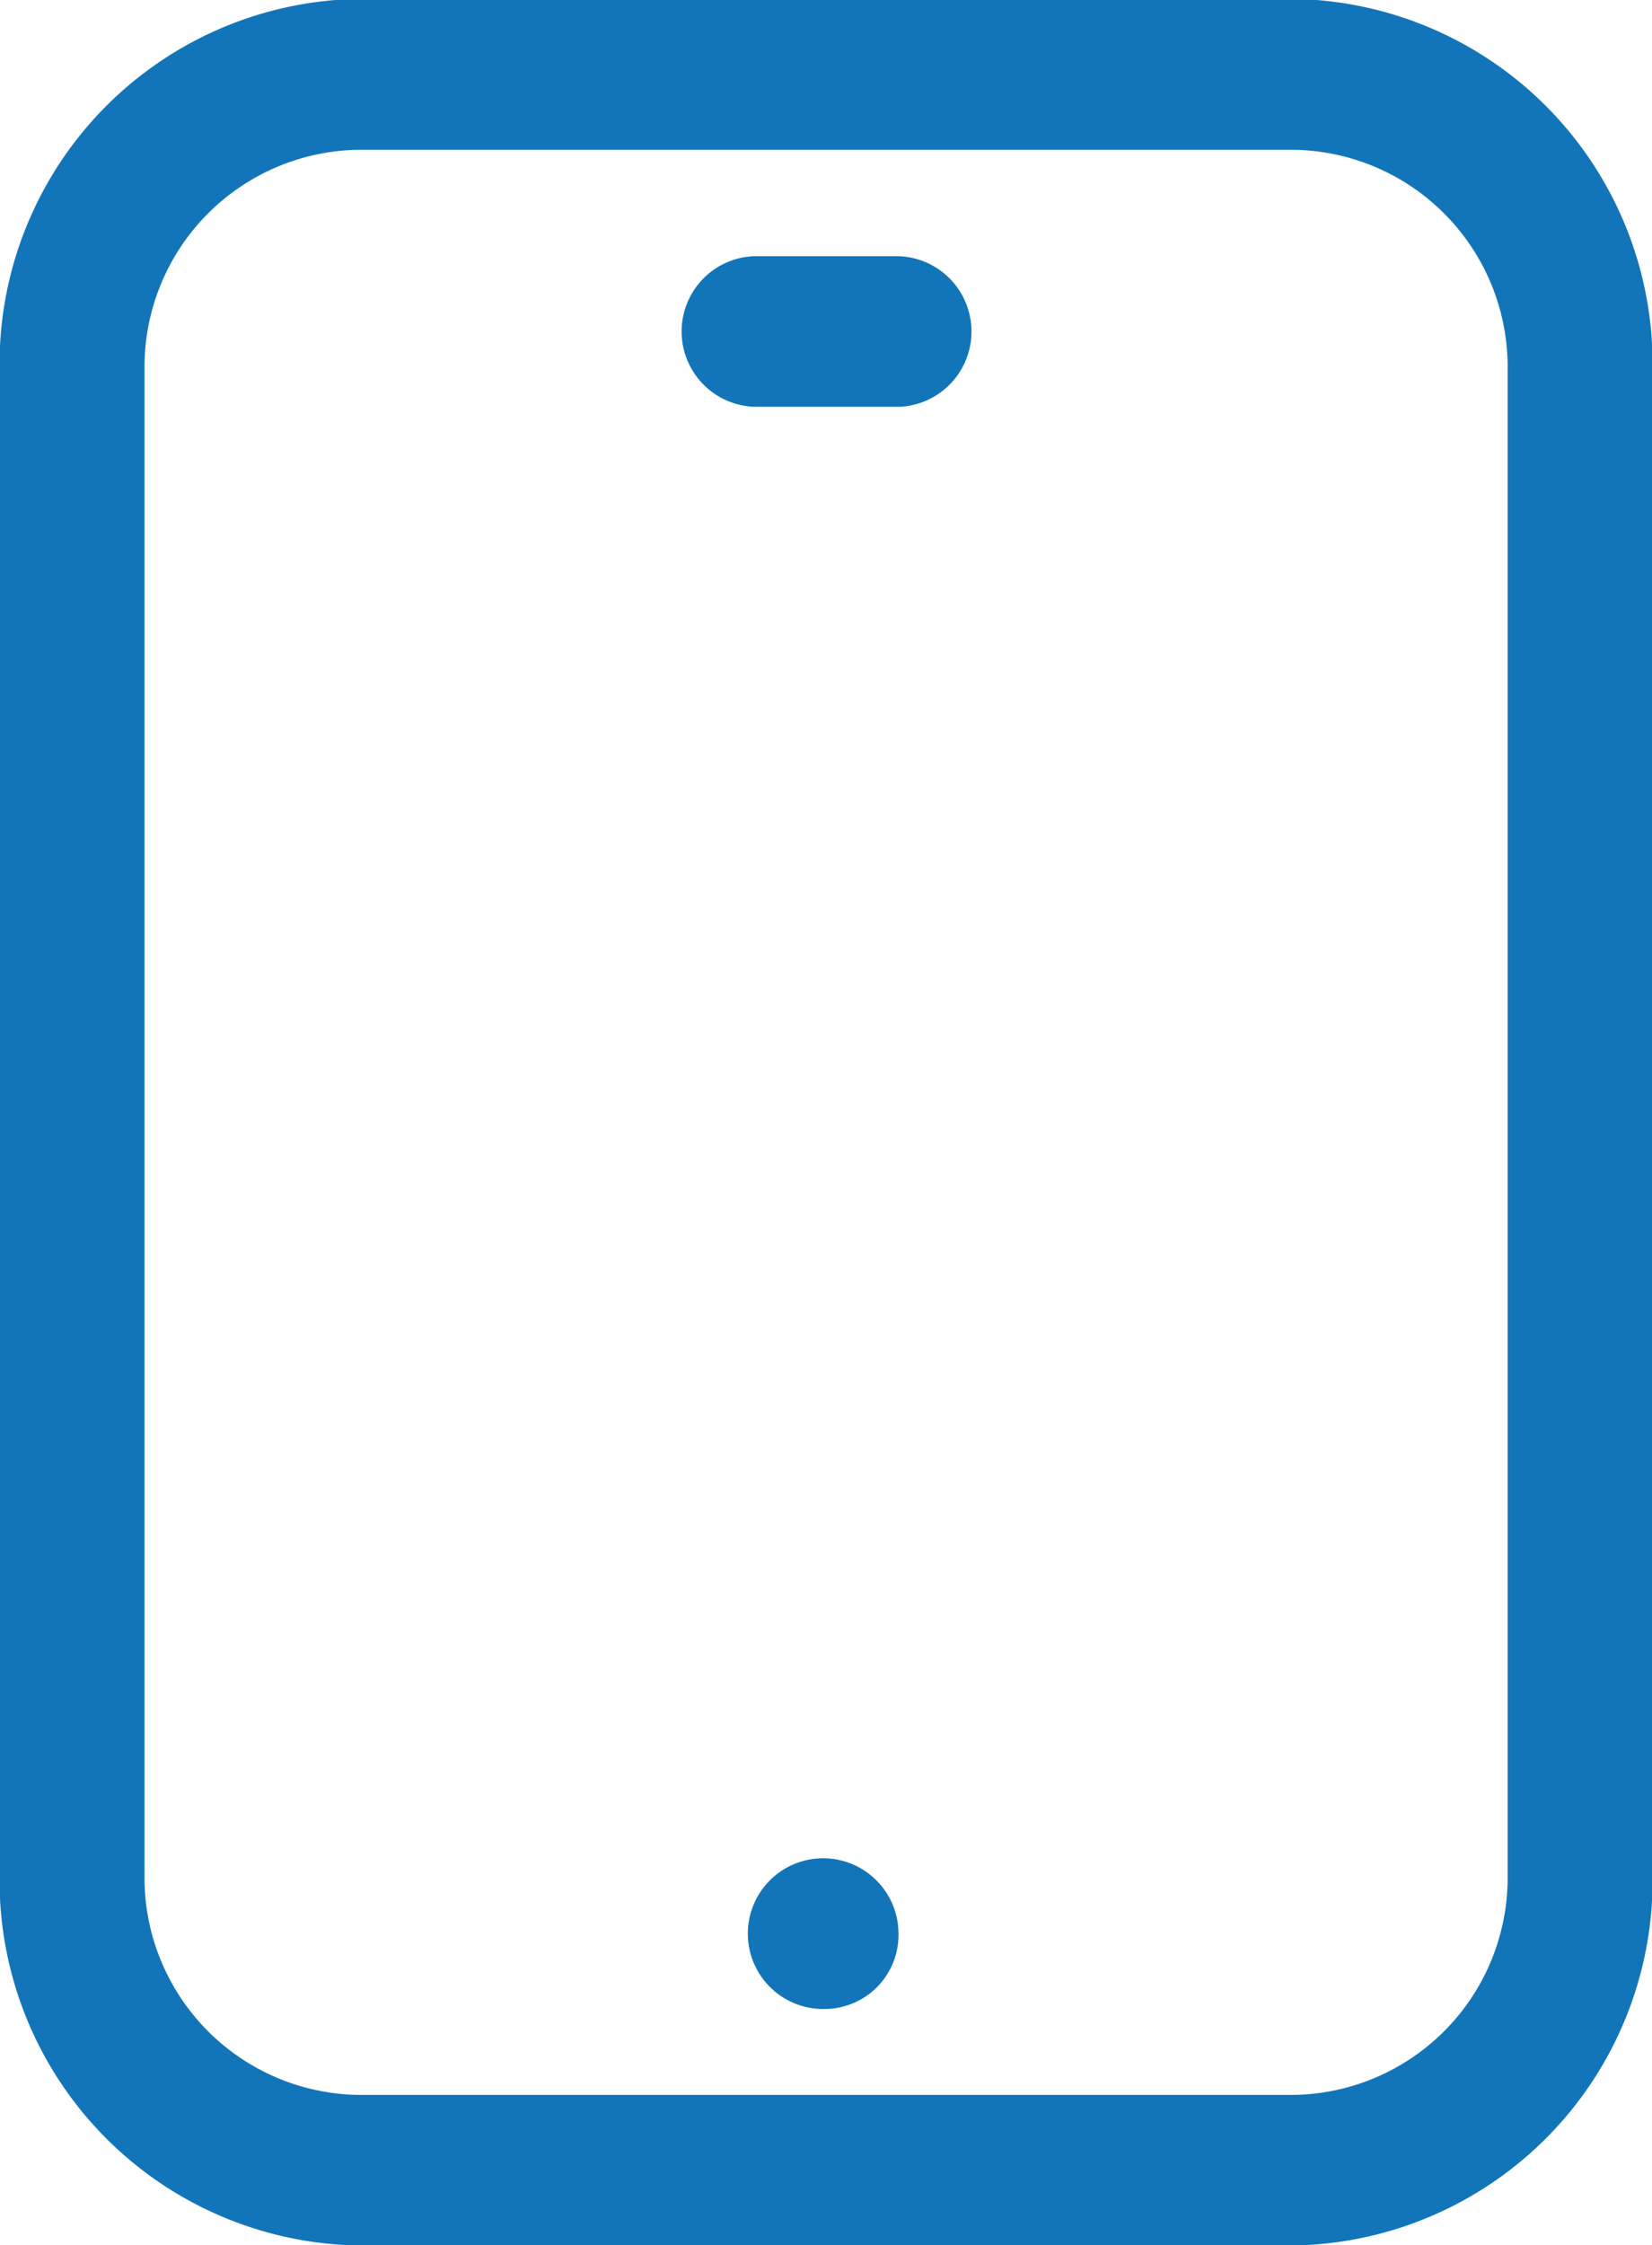 <svg xmlns="http://www.w3.org/2000/svg" width="22.062" height="29.969" viewBox="0 0 22.062 29.969">
  <defs>
    <style>
      .cls-1 {
        fill: #1275b9;
        fill-rule: evenodd;
      }
    </style>
  </defs>
  <path id="Tablet" class="cls-1" d="M461.266,102.975H448.735a4.872,4.872,0,0,1-4.771-4.958V77.944a4.873,4.873,0,0,1,4.771-4.958h12.531a4.873,4.873,0,0,1,4.772,4.958V98.017A4.873,4.873,0,0,1,461.266,102.975ZM448.735,75a2.9,2.9,0,0,0-2.836,2.948V98.017a2.9,2.9,0,0,0,2.836,2.948h12.531a2.9,2.9,0,0,0,2.837-2.948V77.944A2.9,2.9,0,0,0,461.266,75H448.735ZM455,99.818a1.006,1.006,0,1,1,.968-1.005A0.988,0.988,0,0,1,455,99.818Zm0.968-21.388h-1.935a1.006,1.006,0,0,1,0-2.01h1.935A1.006,1.006,0,0,1,455.969,78.431Z" transform="translate(-443.969 -73)"/>
</svg>
